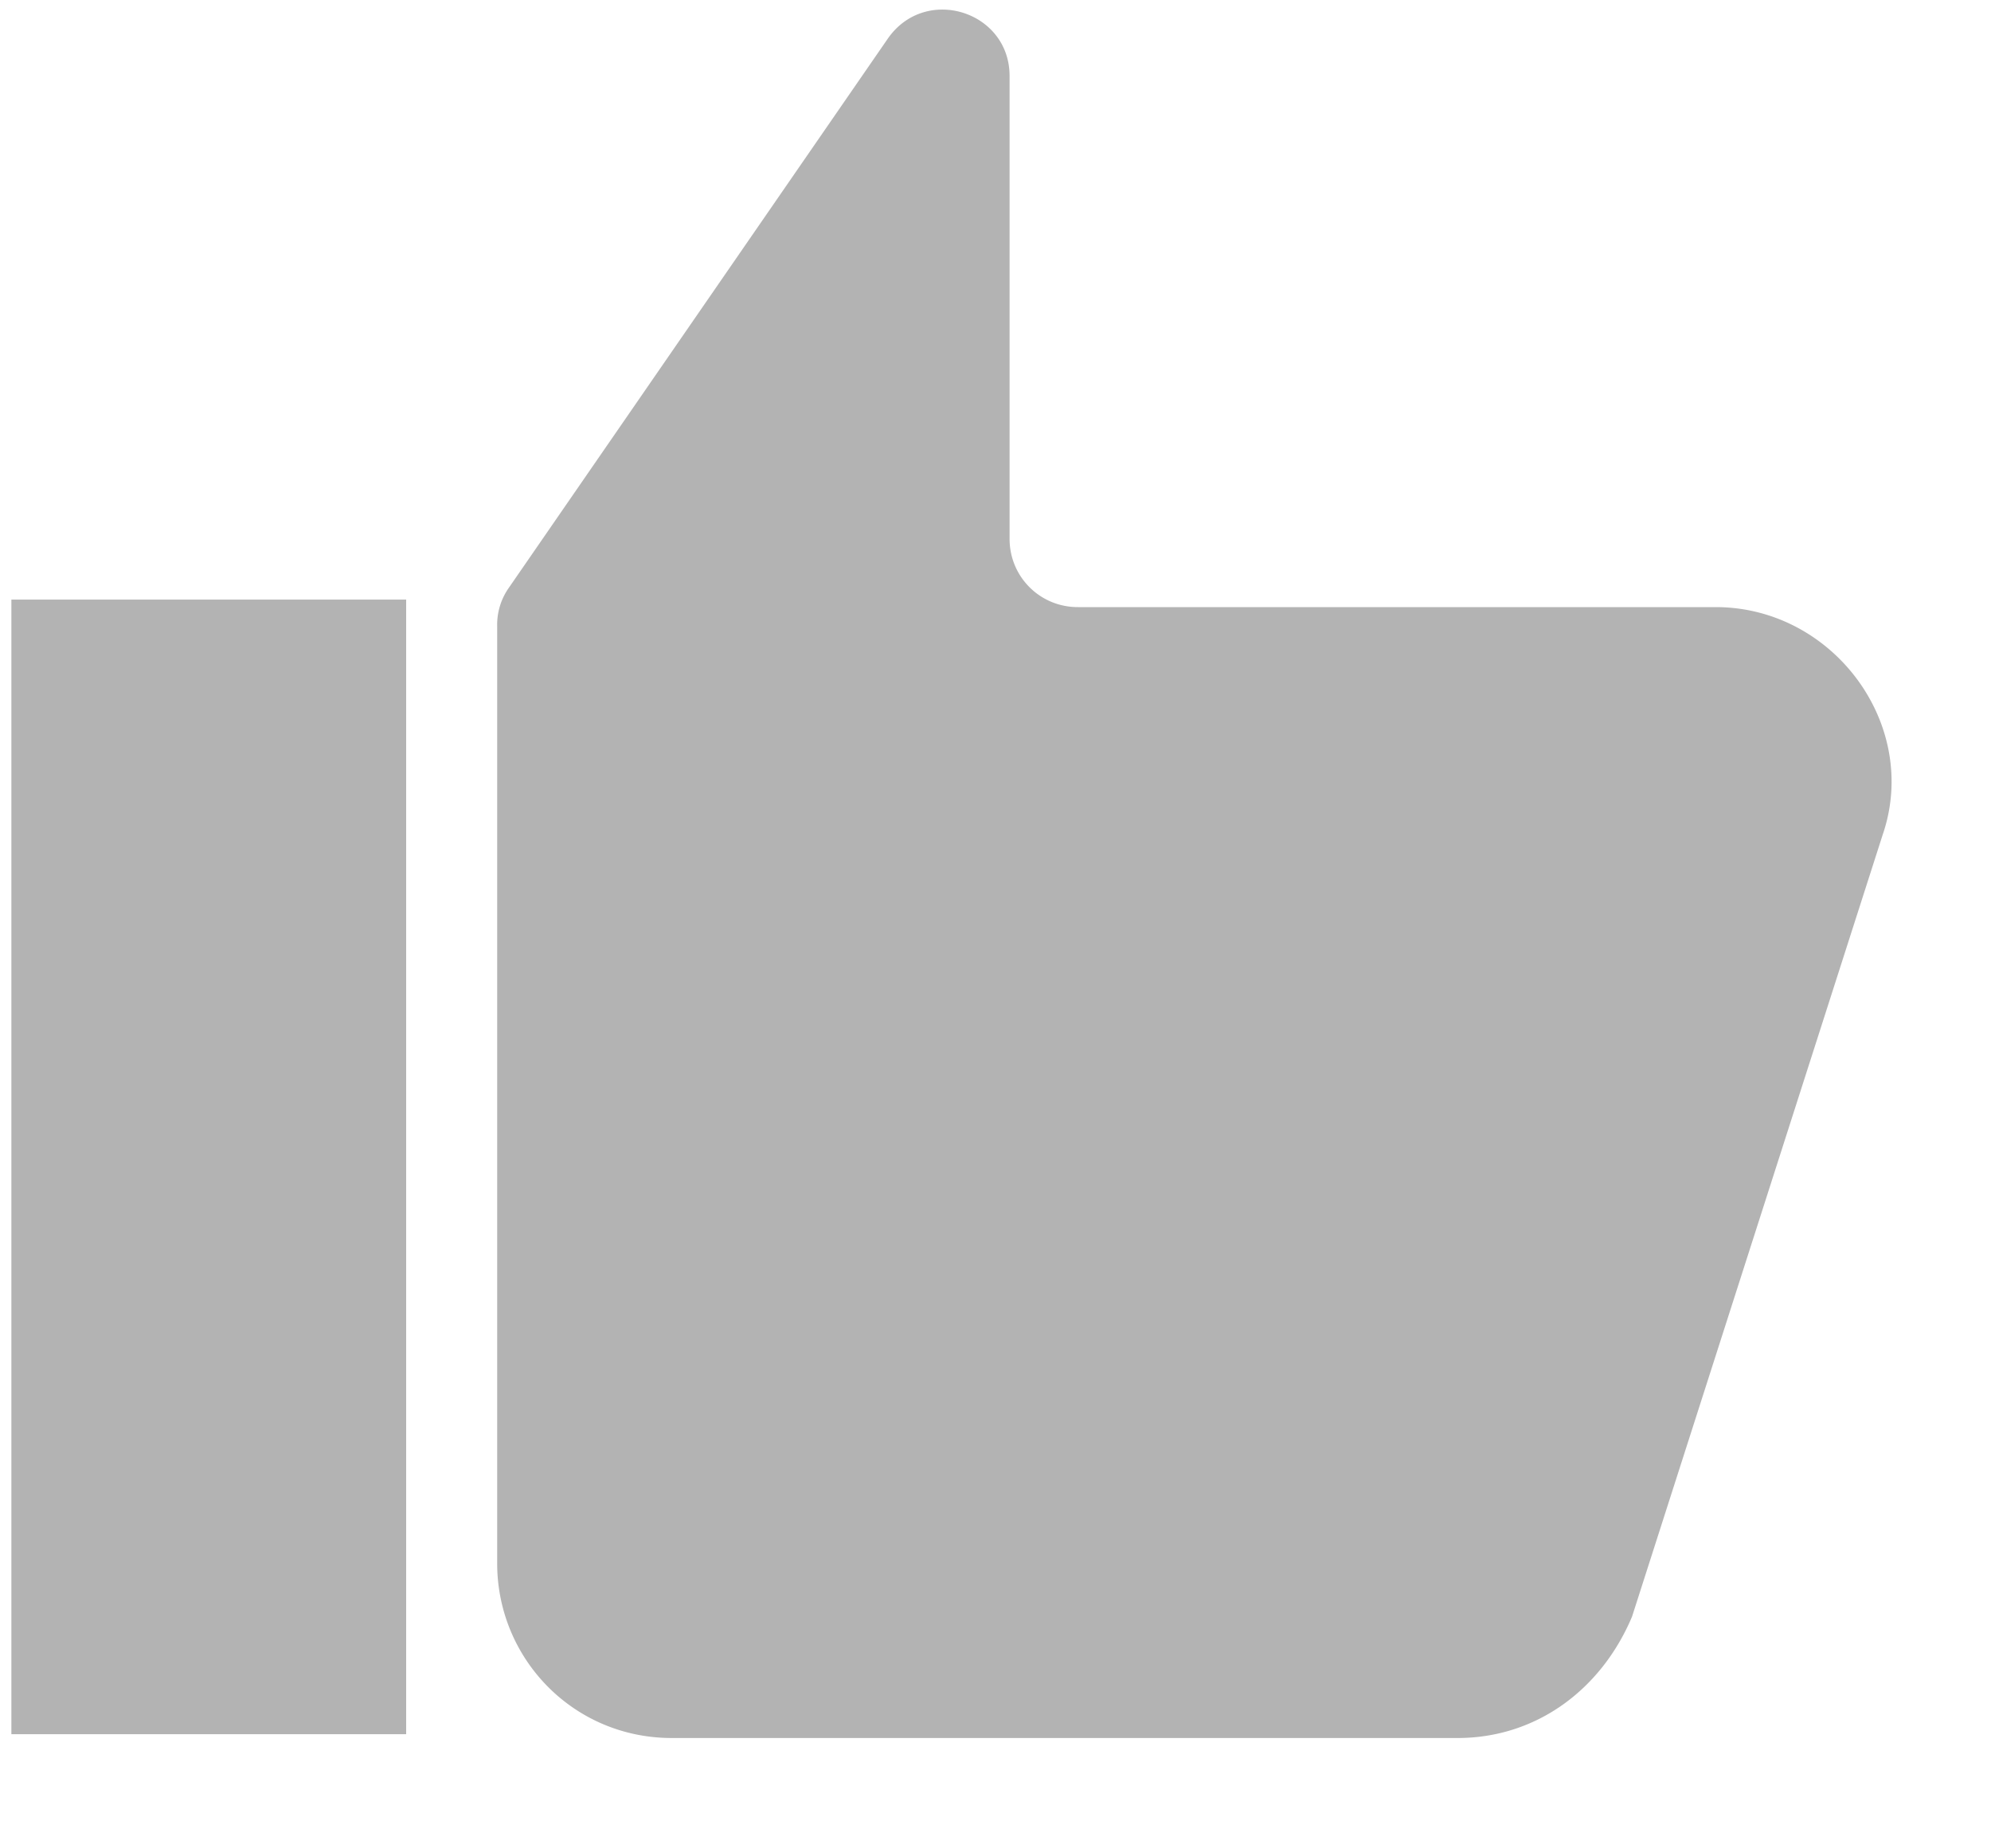 <svg xmlns="http://www.w3.org/2000/svg" width="14" height="13" viewBox="0 0 14 13">
    <g fill="#000" fill-rule="nonzero" opacity=".3">
        <path d="M.08 4.217h2.776v7.98H.08zM10.249 12.224H4.724c-.694 0-1.228-.56-1.228-1.228V4.404a.45.45 0 0 1 .08-.267l2.67-3.87c.266-.374.853-.187.853.267V3.79c0 .267.214.48.48.48h4.485c.827 0 1.44.828 1.174 1.602l-1.762 5.498c-.213.507-.667.854-1.227.854z"/>
    </g>
</svg>
